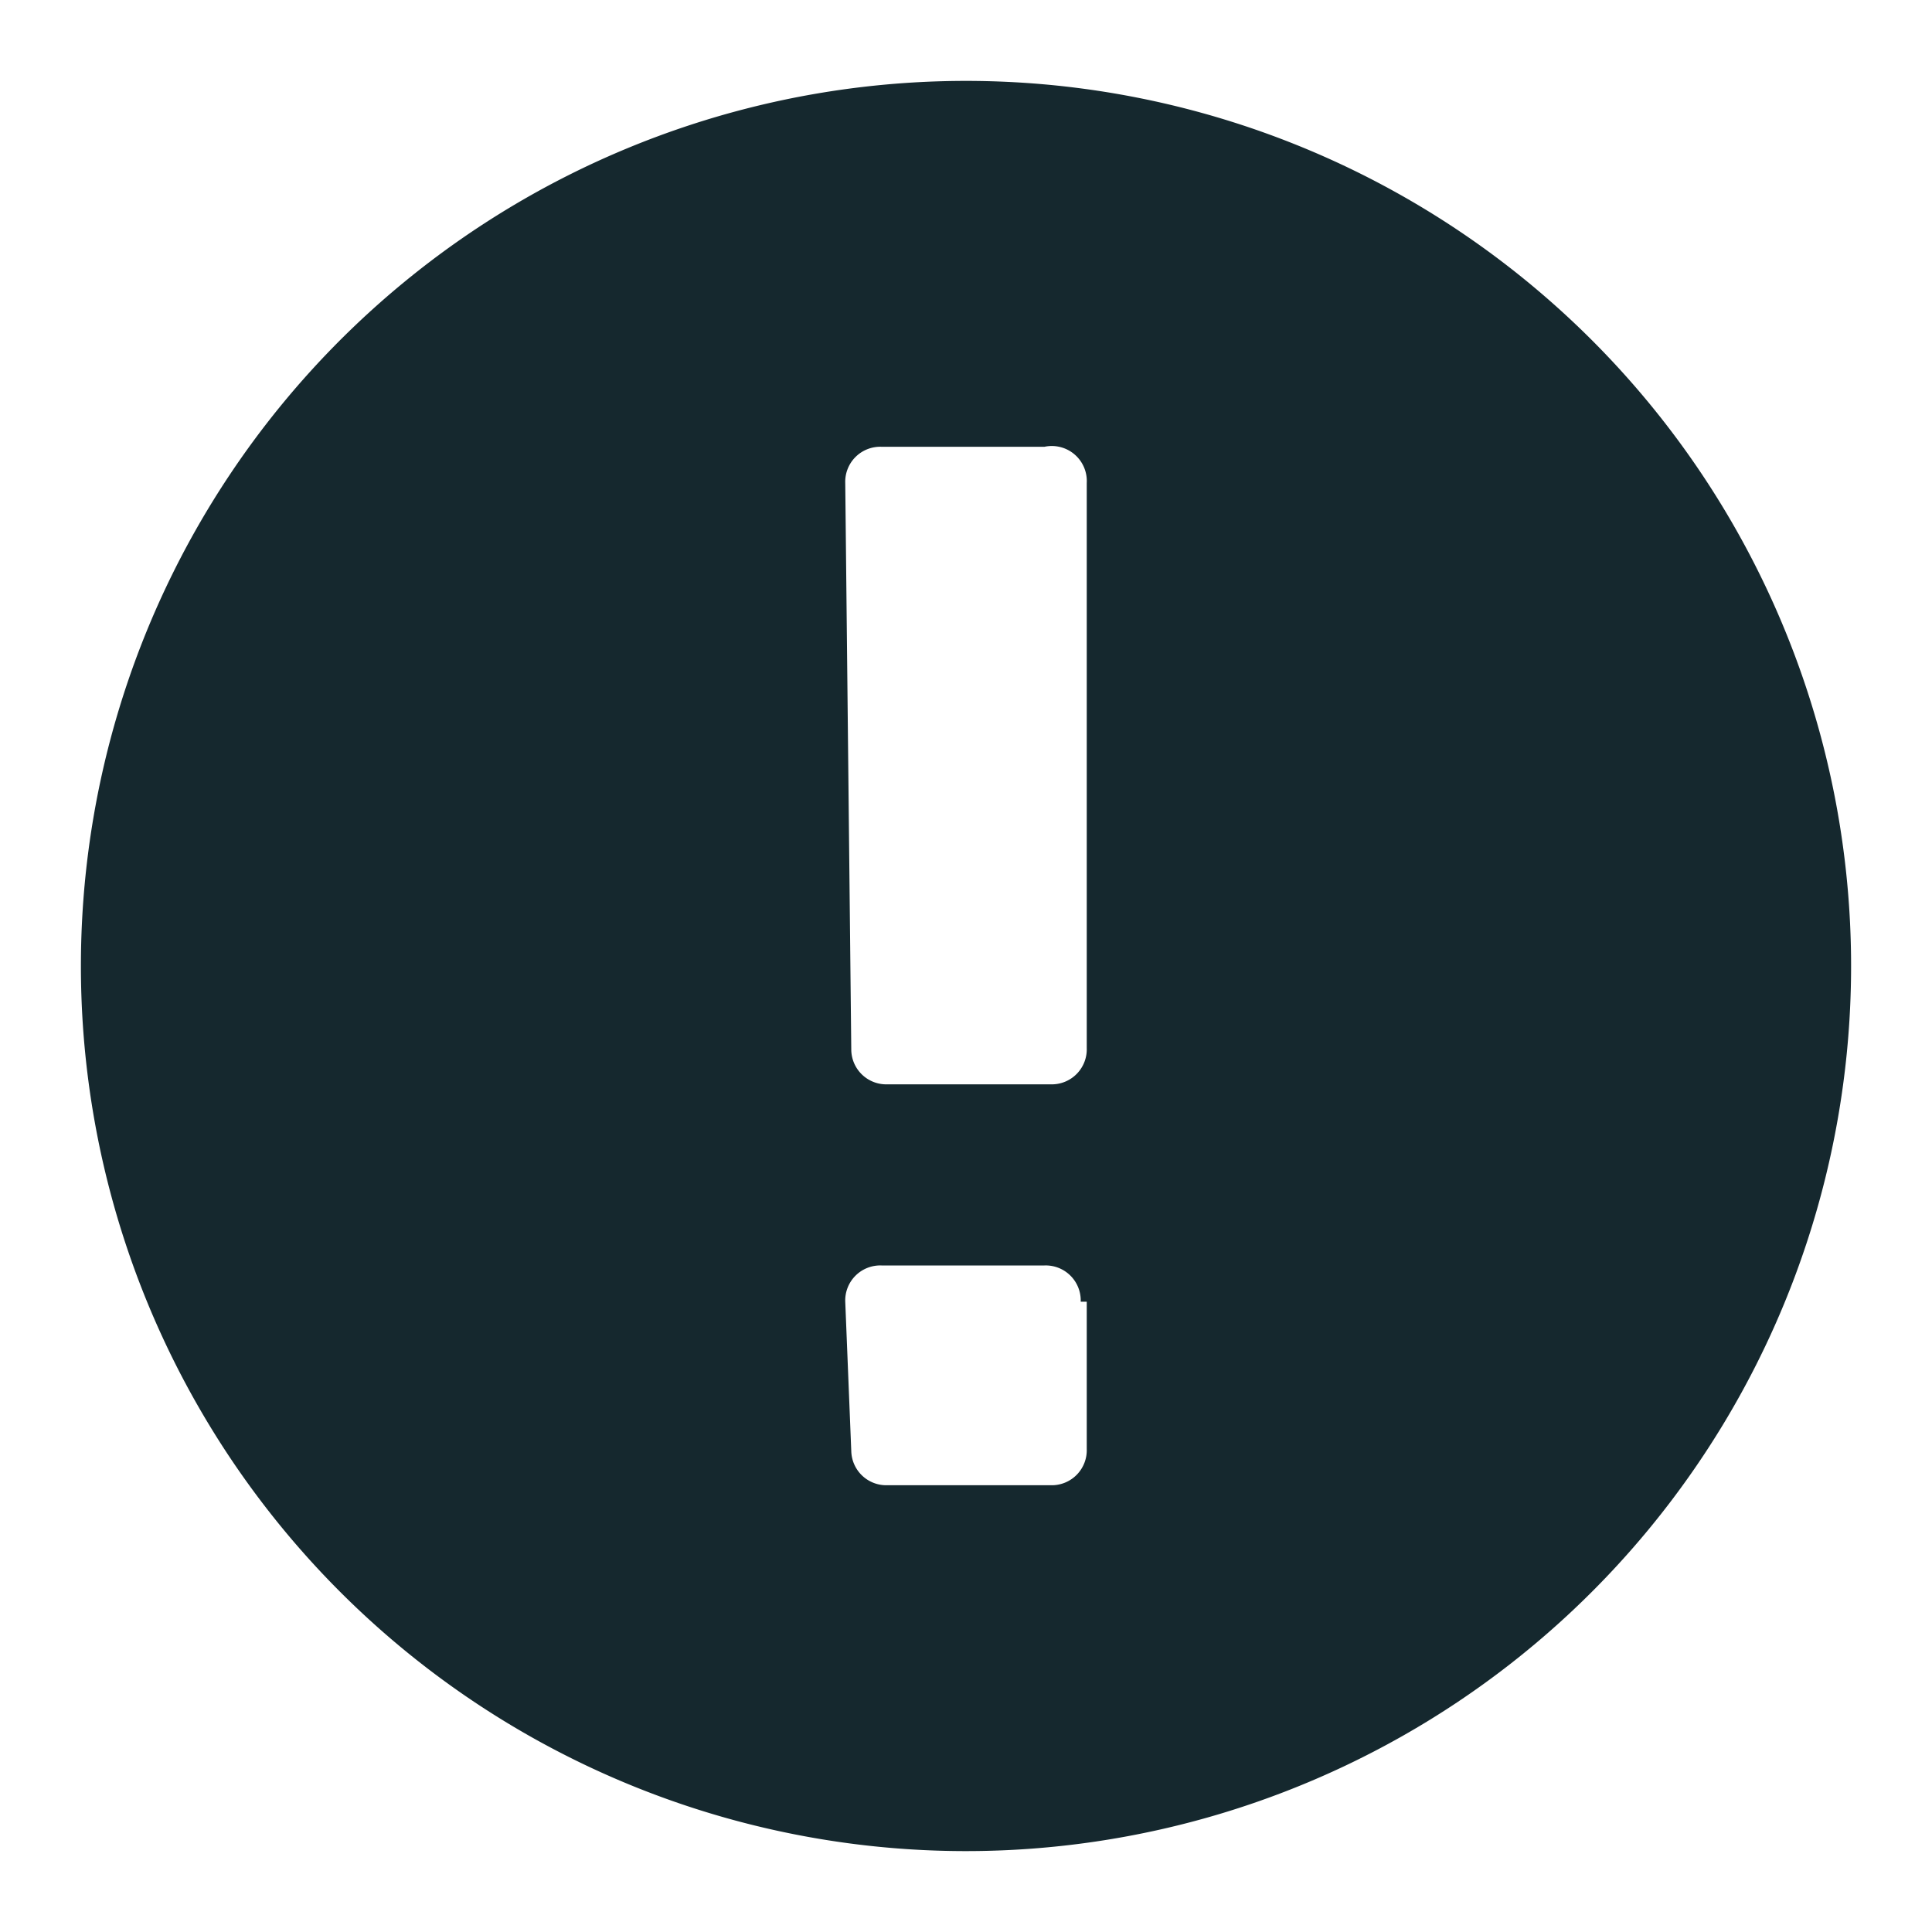 <svg id="picto" xmlns="http://www.w3.org/2000/svg" width="16" height="16" viewBox="0 0 16 16"><defs><style>.cls-1{fill:#fff;opacity:0;}.cls-2{fill:#15282e;}</style></defs><rect id="Rectangle" class="cls-1" width="16" height="16"/><path id="exclamation-circle" class="cls-2" d="M8,15.33A7.33,7.33,0,1,0,.67,8,7.33,7.33,0,0,0,8,15.33ZM7,4a.29.29,0,0,1,.3-.3H8.65A.29.29,0,0,1,9,4H9V8.68a.29.29,0,0,1-.28.3H7.35a.29.29,0,0,1-.3-.28v0Zm0,6.78a.29.29,0,0,1,.3-.3H8.65a.29.29,0,0,1,.3.3H9V12a.29.29,0,0,1-.28.3H7.35a.29.29,0,0,1-.3-.28v0Z"/></svg>
